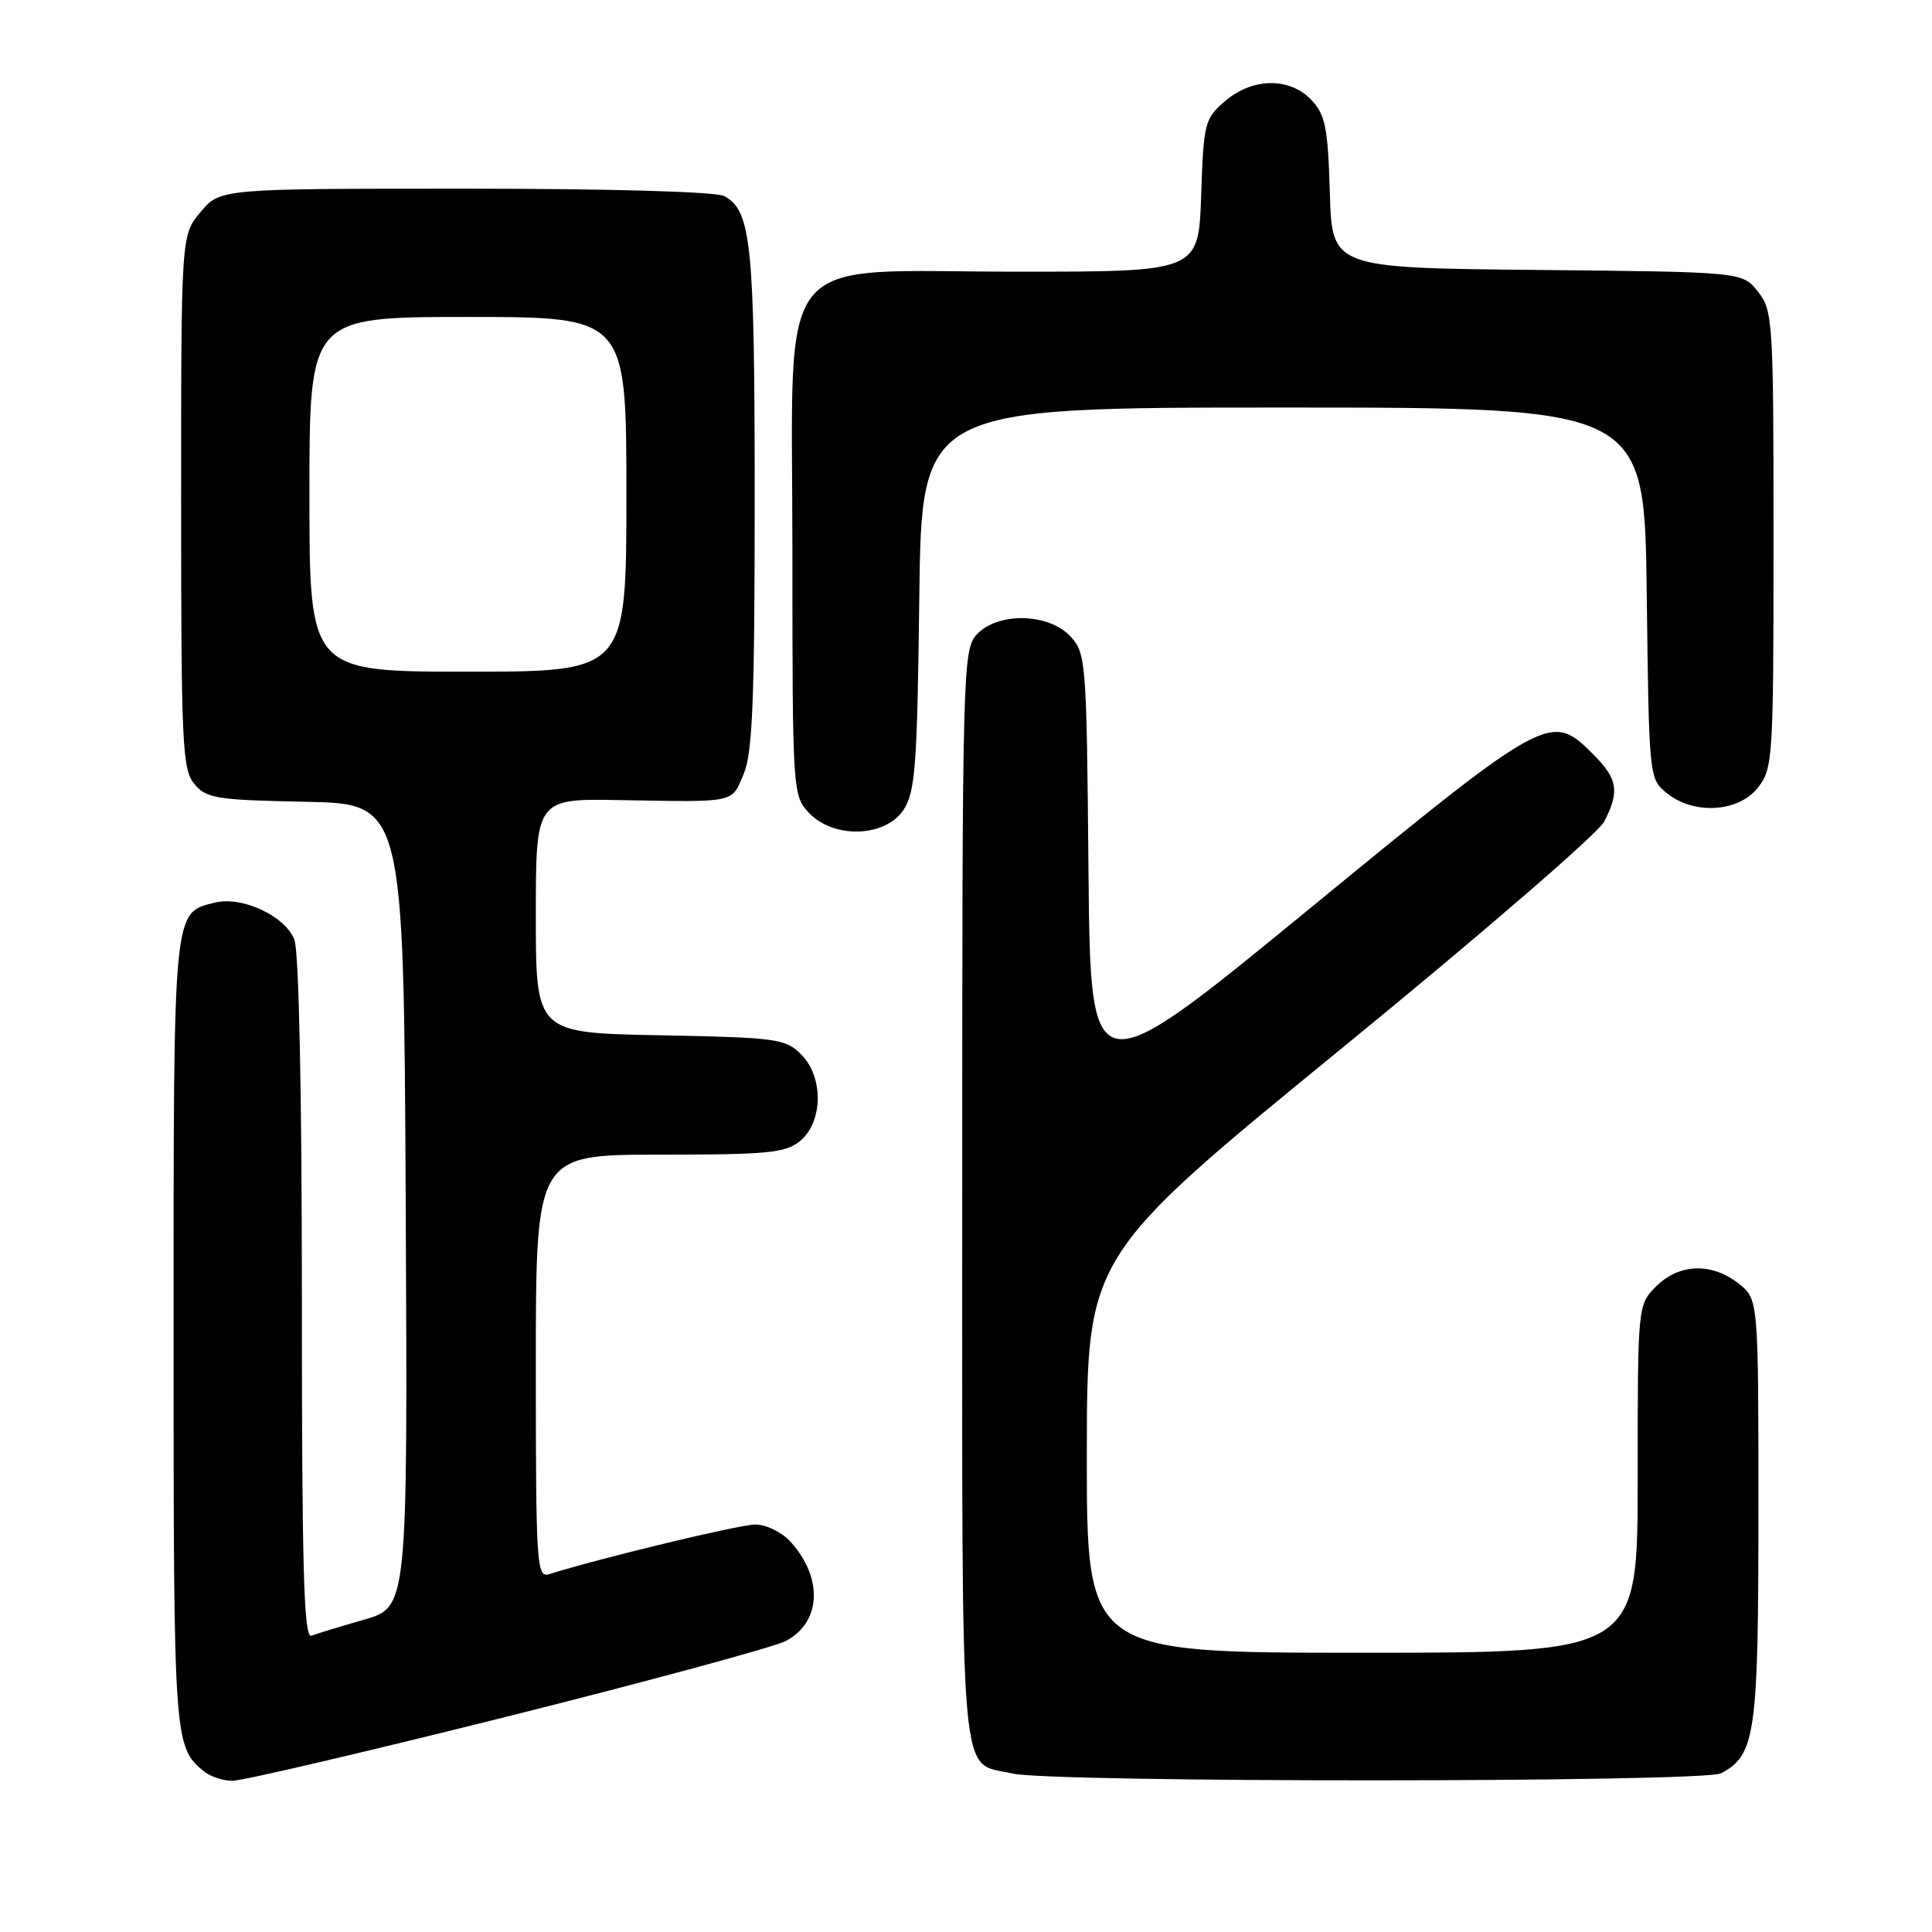 <?xml version="1.0" encoding="UTF-8" standalone="no"?>
<!DOCTYPE svg PUBLIC "-//W3C//DTD SVG 1.1//EN" "http://www.w3.org/Graphics/SVG/1.1/DTD/svg11.dtd" >
<svg xmlns="http://www.w3.org/2000/svg" xmlns:xlink="http://www.w3.org/1999/xlink" version="1.1" viewBox="0 0 256 256">
 <g >
 <path fill="currentColor"
d=" M 67.14 227.47 C 85.89 222.77 102.52 218.26 104.10 217.45 C 108.83 215.00 109.11 209.05 104.71 204.25 C 103.58 203.01 101.49 202.00 100.08 202.01 C 97.98 202.01 79.78 206.39 72.75 208.59 C 71.11 209.10 71.00 207.34 71.00 181.07 C 71.00 153.00 71.00 153.00 87.39 153.00 C 101.63 153.00 104.07 152.77 105.98 151.22 C 109.06 148.72 109.16 142.72 106.17 139.73 C 104.08 137.63 102.96 137.48 87.47 137.18 C 71.00 136.87 71.00 136.87 71.00 121.34 C 71.00 105.81 71.00 105.81 82.25 106.02 C 97.64 106.29 96.91 106.45 98.55 102.53 C 99.72 99.74 100.00 92.63 100.00 66.18 C 100.00 32.29 99.56 27.90 95.96 25.98 C 94.88 25.40 80.93 25.00 61.65 25.00 C 29.18 25.00 29.18 25.00 26.59 28.08 C 24.00 31.15 24.00 31.15 24.00 66.47 C 24.00 98.63 24.16 101.97 25.75 103.88 C 27.34 105.79 28.68 106.01 40.50 106.24 C 53.50 106.50 53.50 106.50 53.76 159.72 C 54.02 212.94 54.02 212.94 48.26 214.61 C 45.09 215.52 41.94 216.48 41.25 216.74 C 40.26 217.12 40.00 207.79 40.00 172.17 C 40.00 144.76 39.61 126.11 39.01 124.52 C 37.81 121.38 32.06 118.70 28.47 119.60 C 22.90 120.99 23.00 119.98 23.00 176.74 C 23.00 230.70 23.05 231.44 27.00 234.70 C 27.82 235.38 29.52 235.95 30.77 235.97 C 32.02 235.99 48.39 232.16 67.14 227.47 Z  M 228.06 234.97 C 232.61 232.53 233.00 229.82 233.00 200.12 C 233.00 172.15 233.00 172.15 230.37 170.07 C 226.80 167.27 222.49 167.42 219.45 170.45 C 217.00 172.91 217.00 172.91 217.00 195.95 C 217.00 219.00 217.00 219.00 180.50 219.00 C 144.00 219.00 144.00 219.00 144.01 192.75 C 144.03 166.50 144.03 166.50 177.57 139.09 C 196.02 124.02 211.76 110.43 212.55 108.89 C 214.64 104.86 214.37 103.21 211.08 99.92 C 205.48 94.32 205.06 94.55 173.29 120.60 C 144.50 144.20 144.50 144.20 144.23 115.40 C 143.98 87.45 143.90 86.53 141.81 84.30 C 138.90 81.20 132.13 81.09 129.40 84.10 C 127.57 86.13 127.50 88.82 127.50 158.57 C 127.50 238.90 127.02 233.32 134.14 235.00 C 139.32 236.22 225.76 236.20 228.06 234.97 Z  M 119.73 107.30 C 121.28 104.92 121.54 101.50 121.81 79.30 C 122.12 54.00 122.12 54.00 170.01 54.00 C 217.90 54.00 217.90 54.00 218.20 78.59 C 218.50 103.06 218.51 103.19 220.86 105.09 C 224.45 108.00 230.35 107.64 232.93 104.37 C 234.92 101.83 235.00 100.57 235.00 71.50 C 235.00 42.49 234.92 41.16 232.94 38.65 C 230.88 36.03 230.88 36.03 203.69 35.77 C 176.50 35.50 176.50 35.50 176.21 25.52 C 175.96 16.95 175.62 15.23 173.79 13.27 C 170.91 10.21 165.96 10.27 162.31 13.41 C 159.63 15.71 159.48 16.29 159.16 25.91 C 158.81 36.00 158.81 36.00 134.98 36.00 C 101.99 36.00 105.00 32.26 105.00 73.27 C 105.00 104.85 105.04 105.41 107.17 107.69 C 110.45 111.18 117.32 110.96 119.73 107.30 Z  M 41.00 65.50 C 41.00 42.00 41.00 42.00 62.00 42.00 C 83.00 42.00 83.00 42.00 83.00 65.50 C 83.00 89.00 83.00 89.00 62.00 89.00 C 41.00 89.00 41.00 89.00 41.00 65.50 Z "/>
</g>
</svg>